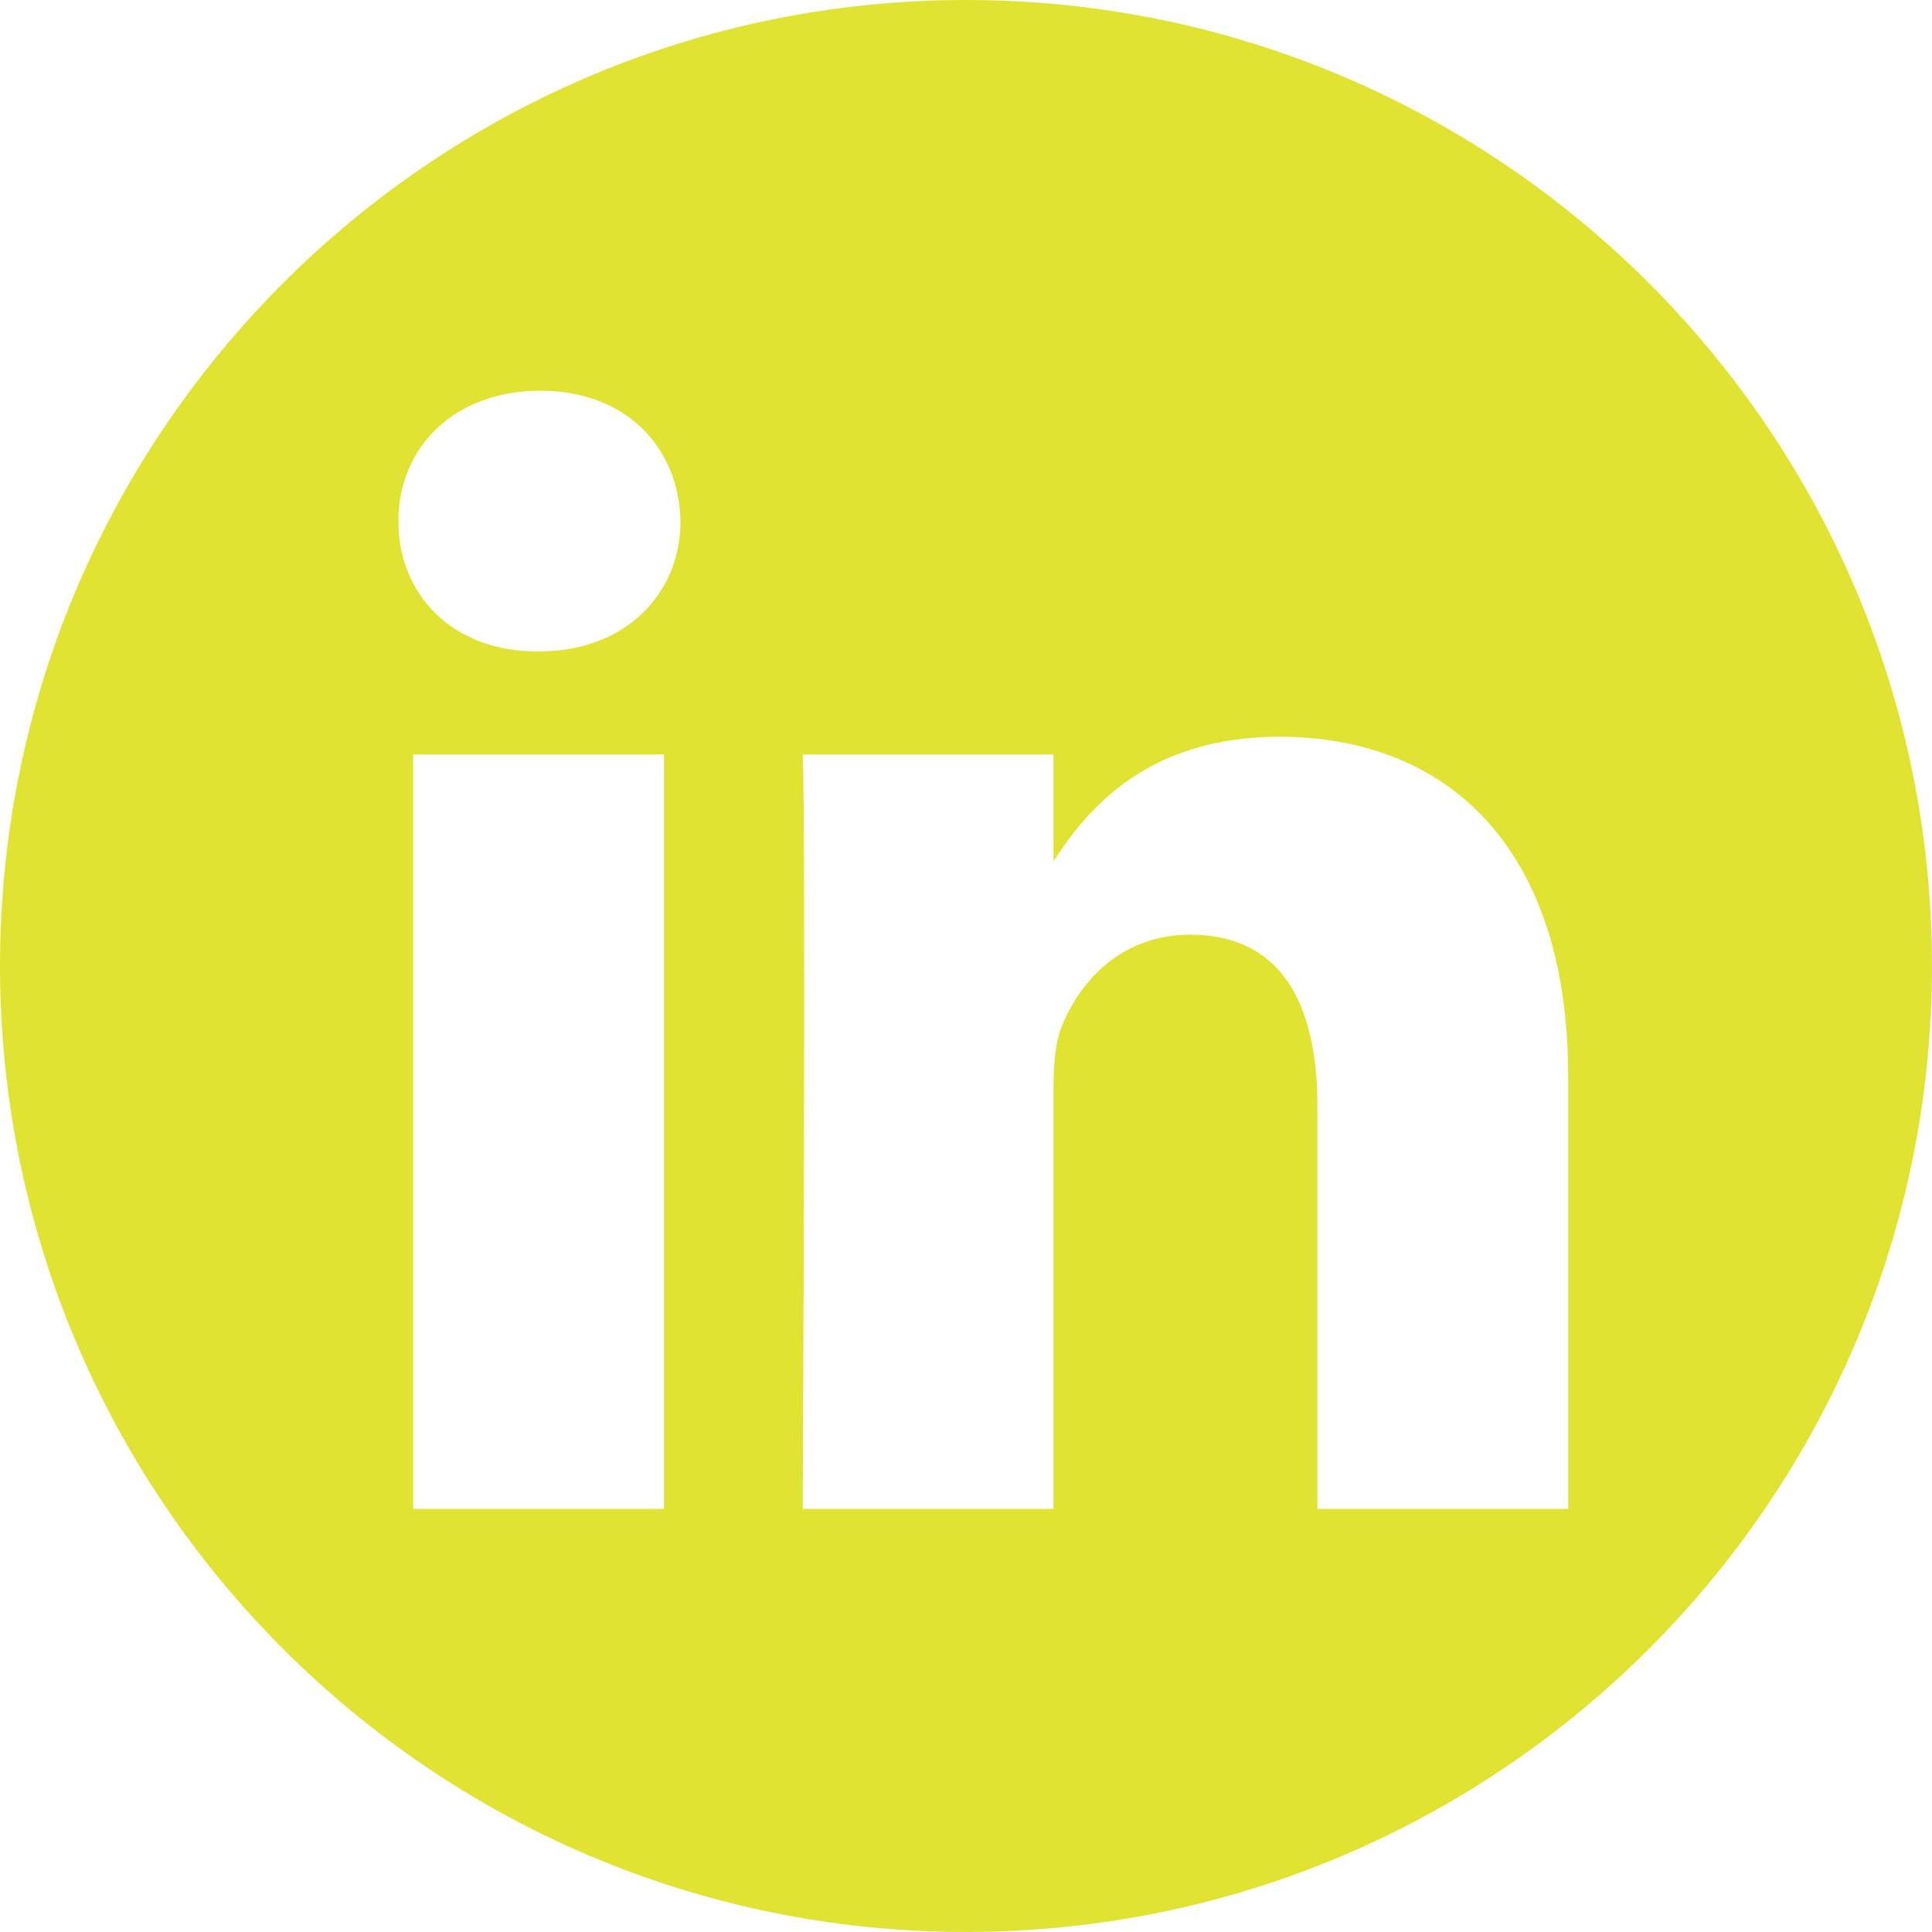 <?xml version="1.0" encoding="UTF-8"?>
<svg id="Layer_2" data-name="Layer 2" xmlns="http://www.w3.org/2000/svg" viewBox="0 0 841.89 841.89">
  <defs>
    <style>
      .cls-1 {
        fill: #e1e332;
        fill-rule: evenodd;
      }
    </style>
  </defs>
  <g id="Layer_1-2" data-name="Layer 1">
    <path class="cls-1" d="M420.94,0c232.33,0,420.94,188.62,420.94,420.94s-188.62,420.94-420.94,420.94S0,653.27,0,420.94,188.62,0,420.94,0Zm-131.61,657.51V328.78h-109.29v328.73h109.29Zm394.01,0v-188.51c0-100.98-53.91-147.95-125.8-147.95-57.97,0-83.94,31.88-98.48,54.27v-46.54h-109.26c1.45,30.84,0,328.73,0,328.73h109.26v-183.59c0-9.83,.71-19.65,3.6-26.67,7.88-19.62,25.88-39.96,56.06-39.96,39.52,0,55.35,30.16,55.35,74.33v175.89h109.26ZM235.43,170.27c-37.39,0-61.82,24.58-61.82,56.8s23.69,56.8,60.37,56.8h.71c38.11,0,61.83-25.26,61.83-56.8-.71-32.22-23.72-56.8-61.08-56.8h0Z"/>
  </g>
</svg>